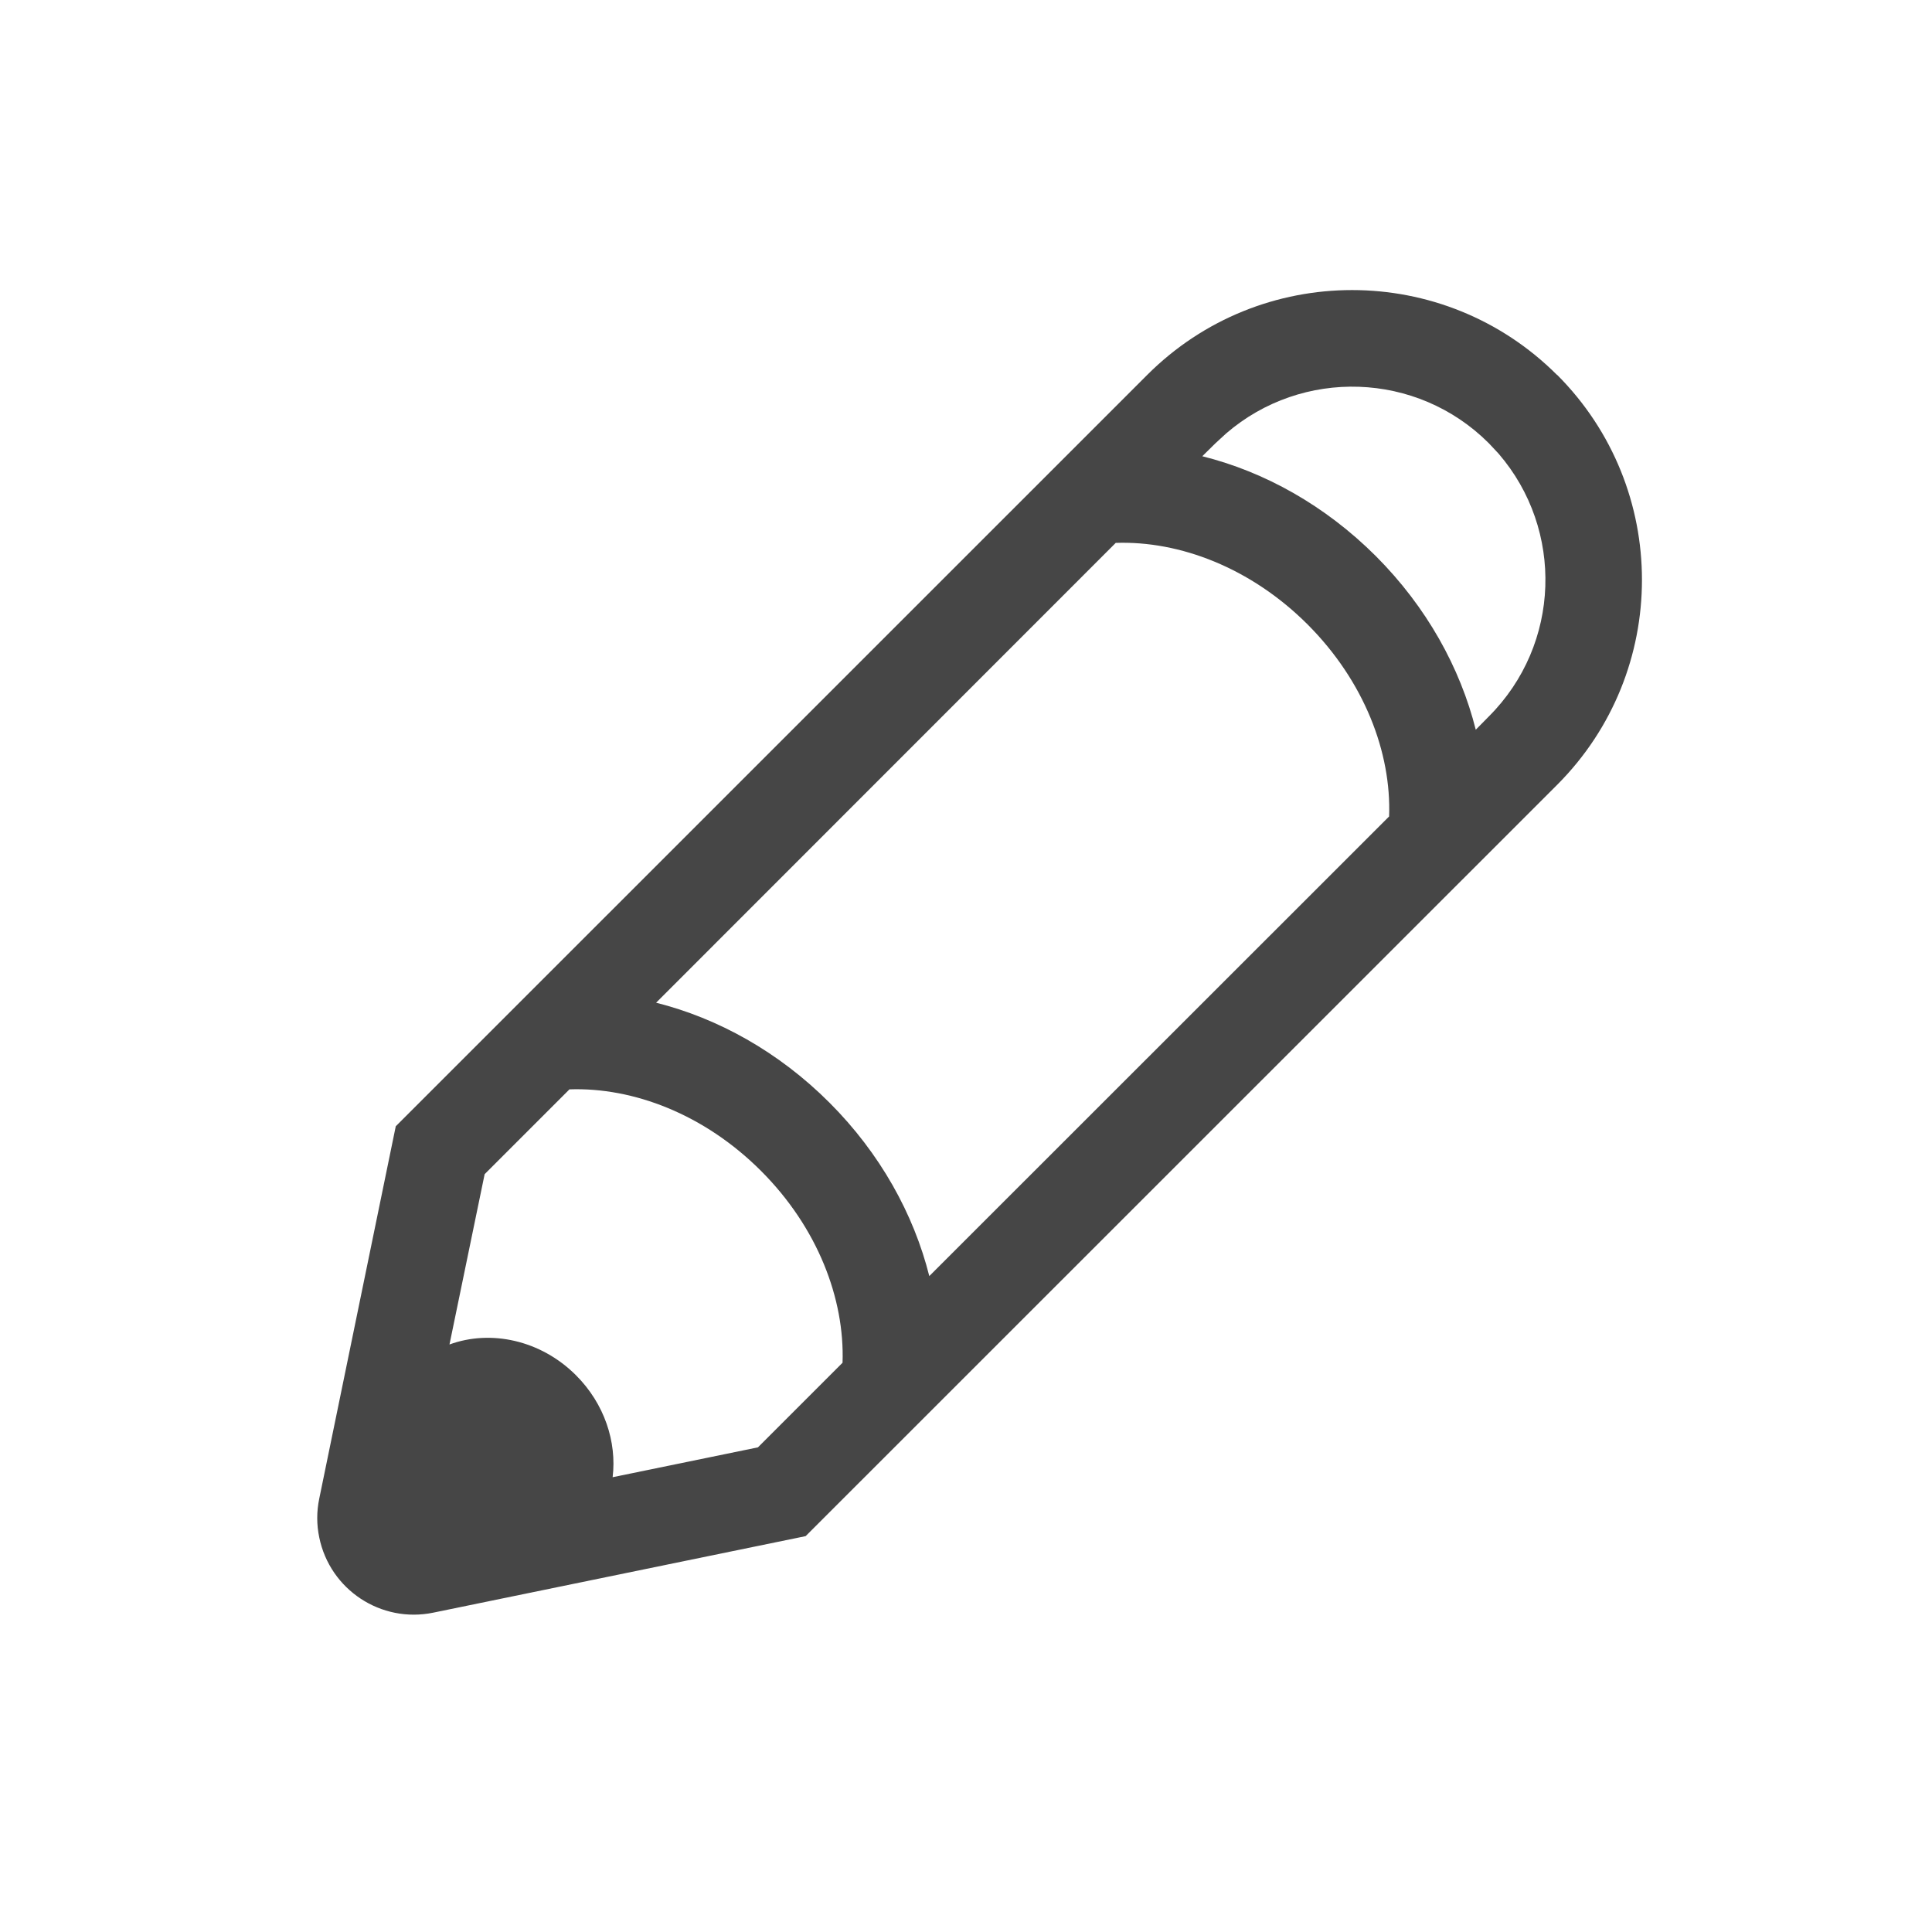 <svg xmlns="http://www.w3.org/2000/svg" xmlns:xlink="http://www.w3.org/1999/xlink" width="20" height="20" viewBox="0 0 20 20">
    <defs>
        <path id="5ivhai66oa" d="M16.12 3.881c1.17 1.172 1.17 3.071 0 4.243L8.34 15.902l-3.854.792c-.541.112-1.07-.237-1.181-.778-.028-.133-.028-.27 0-.403l.792-3.854 7.779-7.778c1.171-1.171 3.07-1.171 4.242 0zM5.895 11.277l-.878.878-.364 1.763c.426-.156.944-.047 1.31.319.295.295.423.69.379 1.055l1.504-.309.876-.876c.023-.66-.256-1.398-.844-1.986-.587-.587-1.323-.867-1.983-.844zM11.55 5.62l-4.758 4.76c.64.161 1.268.508 1.794 1.034s.873 1.155 1.034 1.796l4.76-4.758c.024-.661-.256-1.399-.844-1.988-.588-.587-1.325-.867-1.986-.844zm1.143-1.133l-.11.101-.137.135c.642.16 1.27.508 1.797 1.034.526.527.873 1.156 1.034 1.797l.135-.137c.746-.746.78-1.933.102-2.72l-.102-.109c-.745-.745-1.933-.779-2.719-.101z"/>
    </defs>
    <g fill="none" fill-rule="evenodd">
        <g>
            <g>
                <g>
                    <g transform="translate(-272 -1325) translate(0 561) translate(20 756) translate(252 8)">
                        <mask id="tb9ftkj2ob" fill="#fff">
                            <use xlink:href="#5ivhai66oa"/>
                        </mask>
                        <use fill="#464646" fill-rule="nonzero" xlink:href="#5ivhai66oa"/>
                    </g>
                </g>
            </g>
        </g>
    </g>
</svg>
